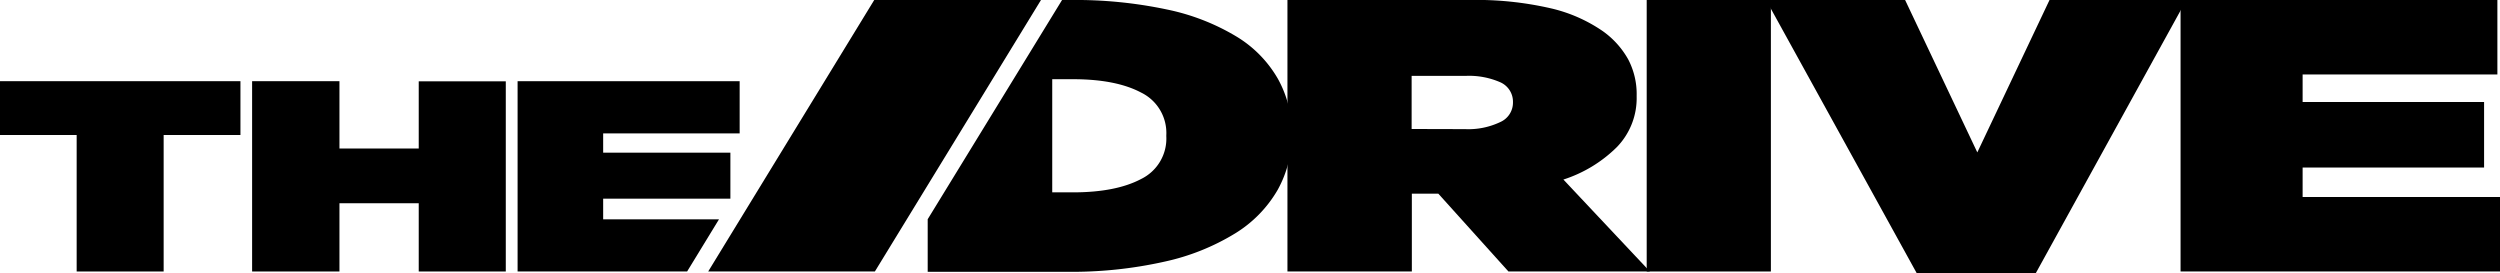 <?xml version="1.0" encoding="UTF-8"?> <svg xmlns="http://www.w3.org/2000/svg" width="353.51" height="38.66" viewBox="0 0 353.51 38.66"><title>the-drive-logo</title><g id="f9f9bfff-e7de-42d0-a1b1-c7935002ef27" data-name="Layer 2"><g id="f5a0b588-29b1-4429-9f60-abd3b83e3747" data-name="Layer 1"><path d="M10.84,19.09H0V11.48H34v7.61H23.14v19.3H10.84Z"></path><path d="M35.65,11.48H48V21H59.21v-9.5H71.52V38.39H59.21V28.74H48v9.65H35.65Z"></path><path d="M182.05,0h25.66a47.09,47.09,0,0,1,11.6,1.18,21.47,21.47,0,0,1,7.31,3.21,12.16,12.16,0,0,1,3.61,4,10.56,10.56,0,0,1,1.2,5.15v.11a9.94,9.94,0,0,1-2.78,7.13,19,19,0,0,1-7.58,4.61L233.3,38.39h-20l-9.91-11h-3.75v11H182.05Zm25.14,18.26a10.47,10.47,0,0,0,4.95-1,3,3,0,0,0,1.8-2.75v-.11a3,3,0,0,0-1.8-2.77,11,11,0,0,0-4.88-.9h-7.65v7.51Z"></path><path d="M232.85,0h17.56V38.39H232.85Z"></path><path d="M249.73,0h19.66L279.6,21.55,289.81,0h19.35L287.85,38.66h-16.8Z"></path><path d="M308.34,0h44.8V10.53H325.6v3.89h25.66v9.27H325.6v4.17h27.91V38.39H308.34Z"></path><polygon points="85.29 31.01 85.29 28.09 103.28 28.09 103.28 21.59 85.29 21.59 85.29 18.86 104.59 18.86 104.59 11.48 73.19 11.48 73.19 38.39 97.16 38.39 101.67 31.01 85.29 31.01"></polygon><path d="M180.68,11.11a16.69,16.69,0,0,0-5.85-5.95A31.31,31.31,0,0,0,165,1.34,62.44,62.44,0,0,0,151.34,0h-1.16l-19,31v7.43h19.51A59.84,59.84,0,0,0,164.66,37a32.15,32.15,0,0,0,10-4,17.49,17.49,0,0,0,6-6.14,15.88,15.88,0,0,0,2-7.84v-.11A15.58,15.58,0,0,0,180.68,11.11Zm-15.76,8.14a6.36,6.36,0,0,1-3.56,6.06q-3.57,1.89-9.64,1.89h-2.93v-16h2.93q6.08,0,9.64,1.89a6.36,6.36,0,0,1,3.56,6.06Z"></path><polygon points="123.71 38.39 100.14 38.39 123.62 0 147.2 0 123.71 38.39"></polygon></g></g></svg> 